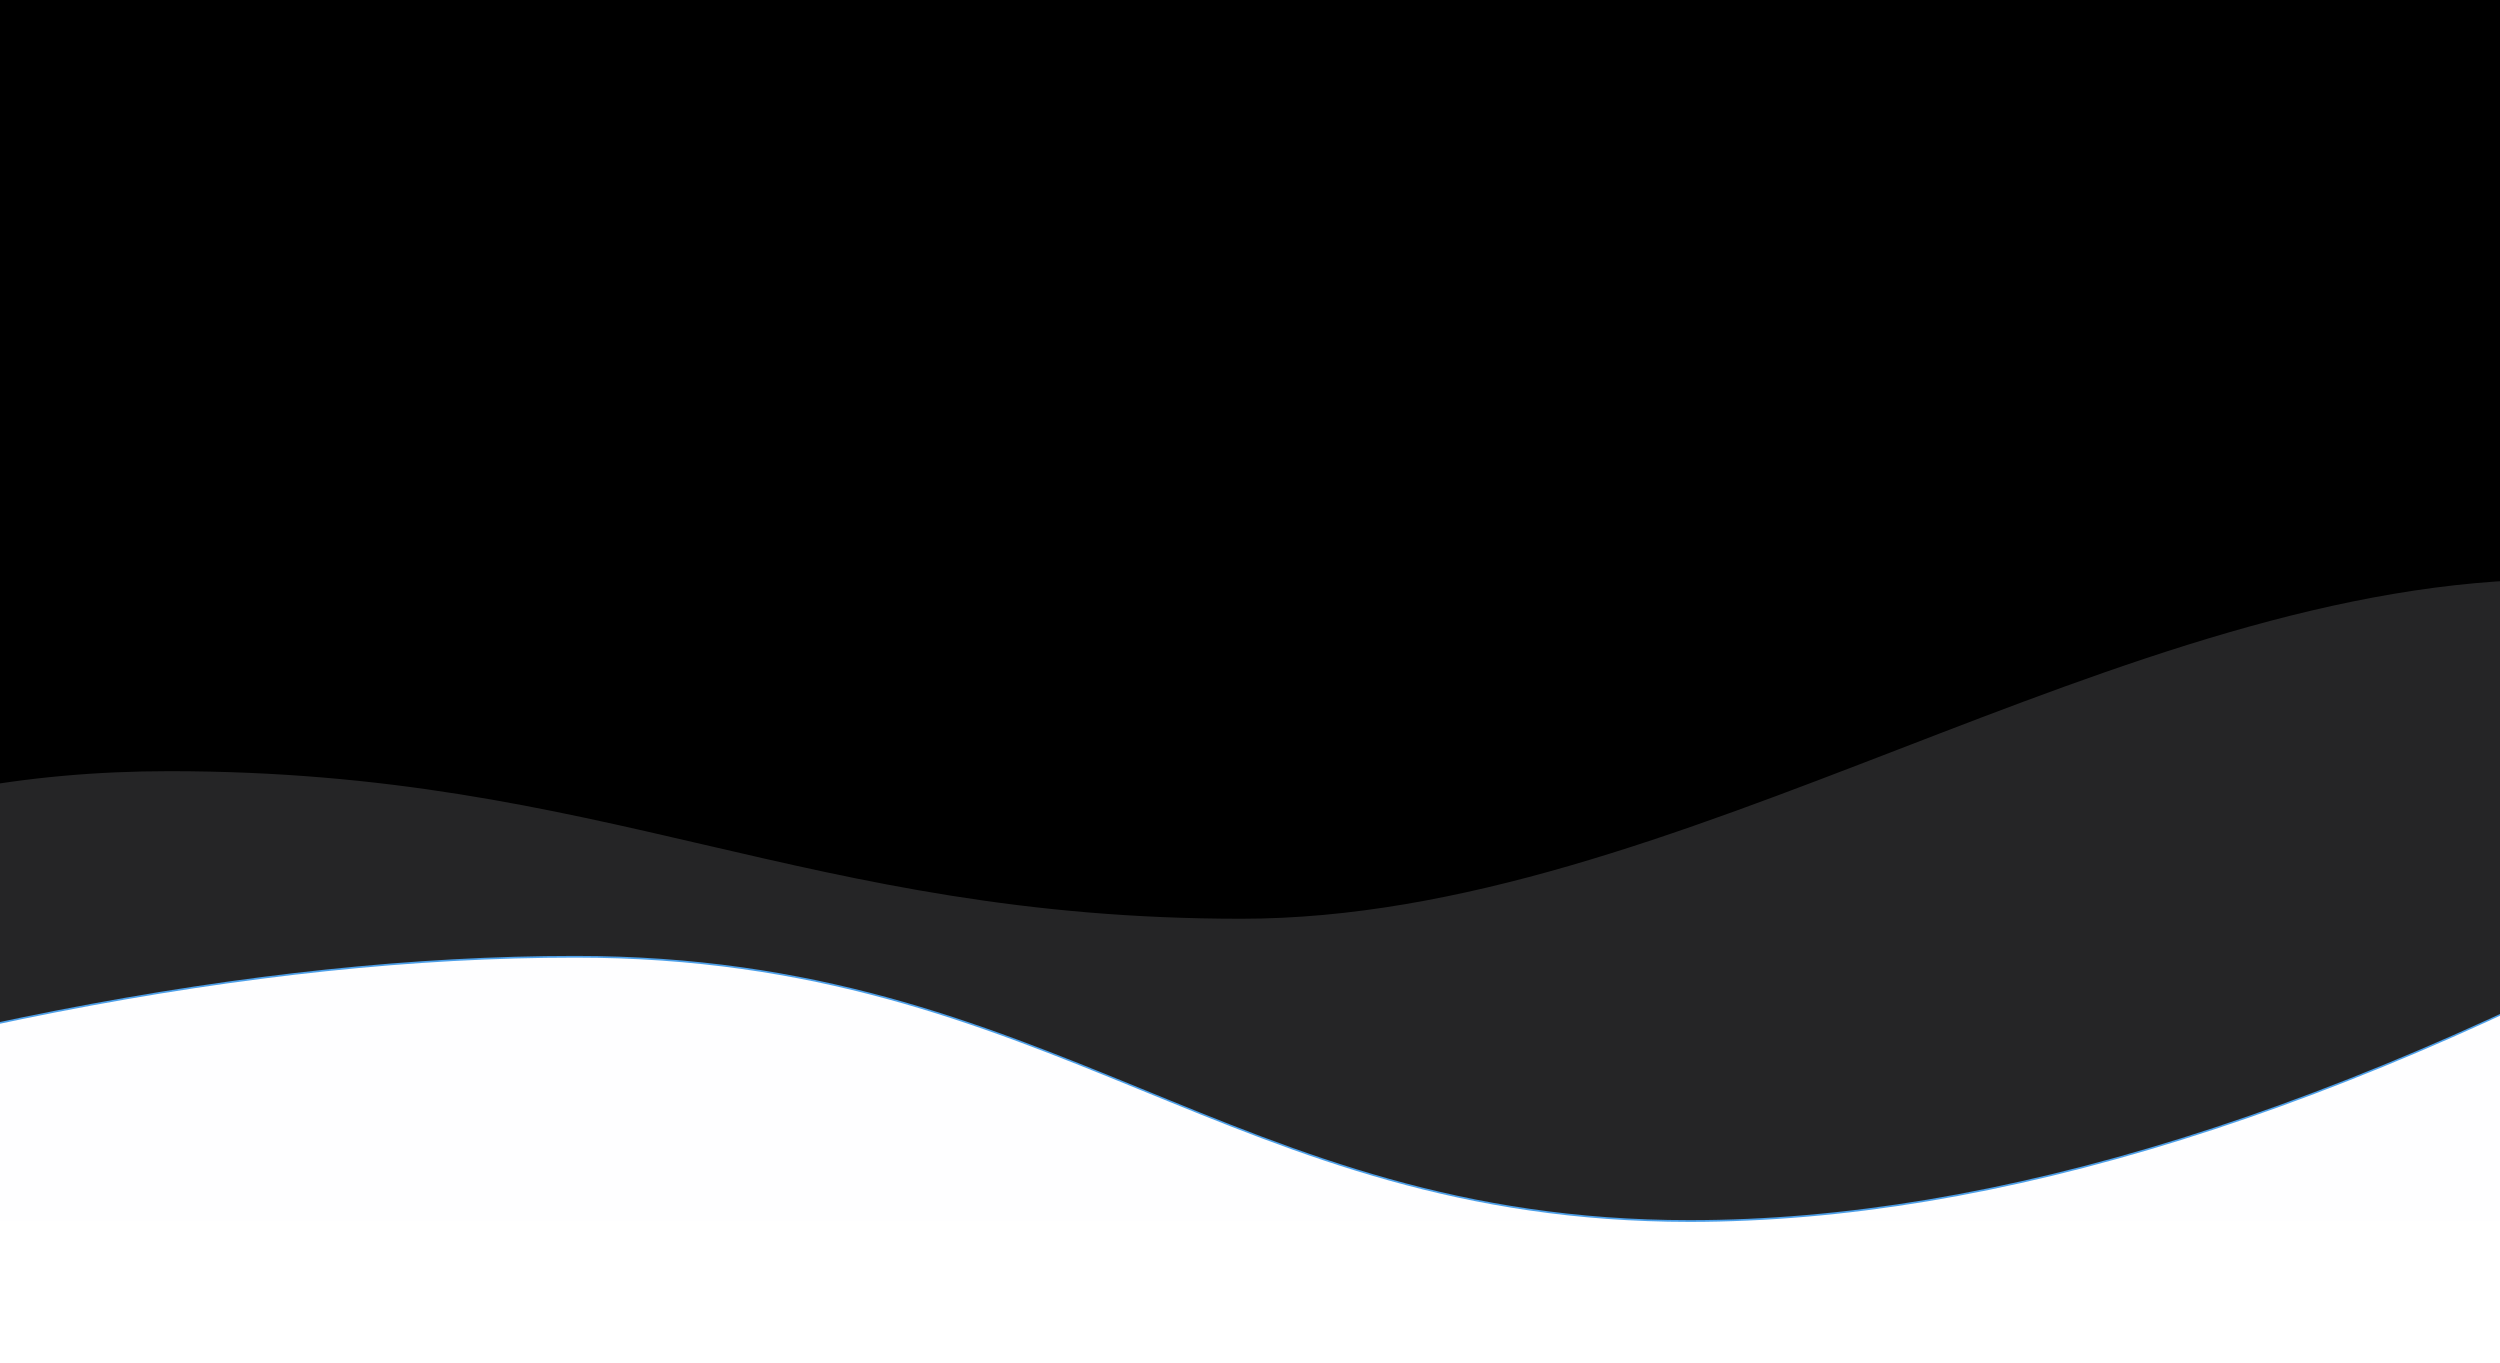 <?xml version="1.0" encoding="utf-8"?>
<!-- Generator: Adobe Illustrator 23.0.1, SVG Export Plug-In . SVG Version: 6.00 Build 0)  -->
<svg version="1.1" id="Layer_1" xmlns="http://www.w3.org/2000/svg" xmlns:xlink="http://www.w3.org/1999/xlink" x="0px" y="0px"
	 viewBox="0 0 1440 785" style="enable-background:new 0 0 1440 785;" xml:space="preserve">
<style type="text/css">
	.st0{fill-rule:evenodd;clip-rule:evenodd;fill:#2F90E5;}
	.st1{filter:url(#filter-3);}
	.st2{fill-rule:evenodd;clip-rule:evenodd;}
	.st3{filter:url(#Adobe_OpacityMaskFilter);}
	.st4{fill-rule:evenodd;clip-rule:evenodd;fill:#FFFFFF;}
	.st5{mask:url(#mask-2_1_);fill-rule:evenodd;clip-rule:evenodd;fill:#F9FBFD;fill-opacity:0.15;}
</style>
<filter  filterUnits="objectBoundingBox" height="102.0%" id="filter-3" width="100.8%" x="-0.4%" y="-1.0%">
	<feMorphology  in="SourceAlpha" operator="erode" radius="5" result="shadowSpreadInner1"></feMorphology>
	<feGaussianBlur  in="shadowSpreadInner1" result="shadowBlurInner1" stdDeviation="5"></feGaussianBlur>
	<feOffset  dx="0" dy="1" in="shadowBlurInner1" result="shadowOffsetInner1"></feOffset>
	<feComposite  in="shadowOffsetInner1" in2="SourceAlpha" k2="-1" k3="1" operator="arithmetic" result="shadowInnerInner1">
		</feComposite>
	
		<feColorMatrix  in="shadowInnerInner1" type="matrix" values="0 0 0 0 0.024   0 0 0 0 0.098   0 0 0 0 0.204  0 0 0 0.2 0">
		</feColorMatrix>
</filter>
<title>610DB696-9225-4F91-9183-981111765968</title>
<desc>Created with sketchtool.</desc>
<g id="Public-Content">
	<g id="Home-Page">
		<g id="Group-3" transform="translate(-312, -20)">
			<g id="Rectangle-5" transform="translate(945.054, 402.5) scale(1, -1) translate(-945.054, -402.5) ">
				<g>
					<path class="st0" d="M0.5,107.9c244.9,83.7,459.2,125.5,642.9,125.5c275.5,0,377.6-152.2,641.8-152.2
						c176.2,0,377.6,62.9,604.4,188.8l-77,616.2H277.2L0.5,107.9z"/>
				</g>
				<g class="st1">
					<path class="st2" d="M0.5,107.9c244.9,83.7,459.2,125.5,642.9,125.5c275.5,0,377.6-152.2,641.8-152.2
						c176.2,0,377.6,62.9,604.4,188.8l-77,616.2H277.2L0.5,107.9z"/>
				</g>
			</g>
			<defs>
				<filter id="Adobe_OpacityMaskFilter" filterUnits="userSpaceOnUse" x="-7.5" y="353.7" width="2026.8" height="824.2">
					<feColorMatrix  type="matrix" values="1 0 0 0 0  0 1 0 0 0  0 0 1 0 0  0 0 0 1 0"/>
				</filter>
			</defs>
			<mask maskUnits="userSpaceOnUse" x="-7.5" y="353.7" width="2026.8" height="824.2" id="mask-2_1_">
				<g class="st3">
					<path id="path-1_1_" class="st4" d="M0.5-54.6C245.4,29.1,459.7,70.9,643.4,70.9c275.5,0,377.6-152.2,641.8-152.2
						c176.2,0,377.6,62.9,604.4,188.8l-77,616.2H277.2L0.5-54.6z"/>
				</g>
			</mask>
			<path class="st5" d="M-7.5,639.2c110.3-116.7,249.3-175,417-175c251.5,0,366,85,617.5,85s506.5-195.5,758-195.5
				c167.7,0,245.3,52.7,233,158v666.1L6,1167.5L-7.5,639.2z"/>
		</g>
	</g>
</g>
</svg>
